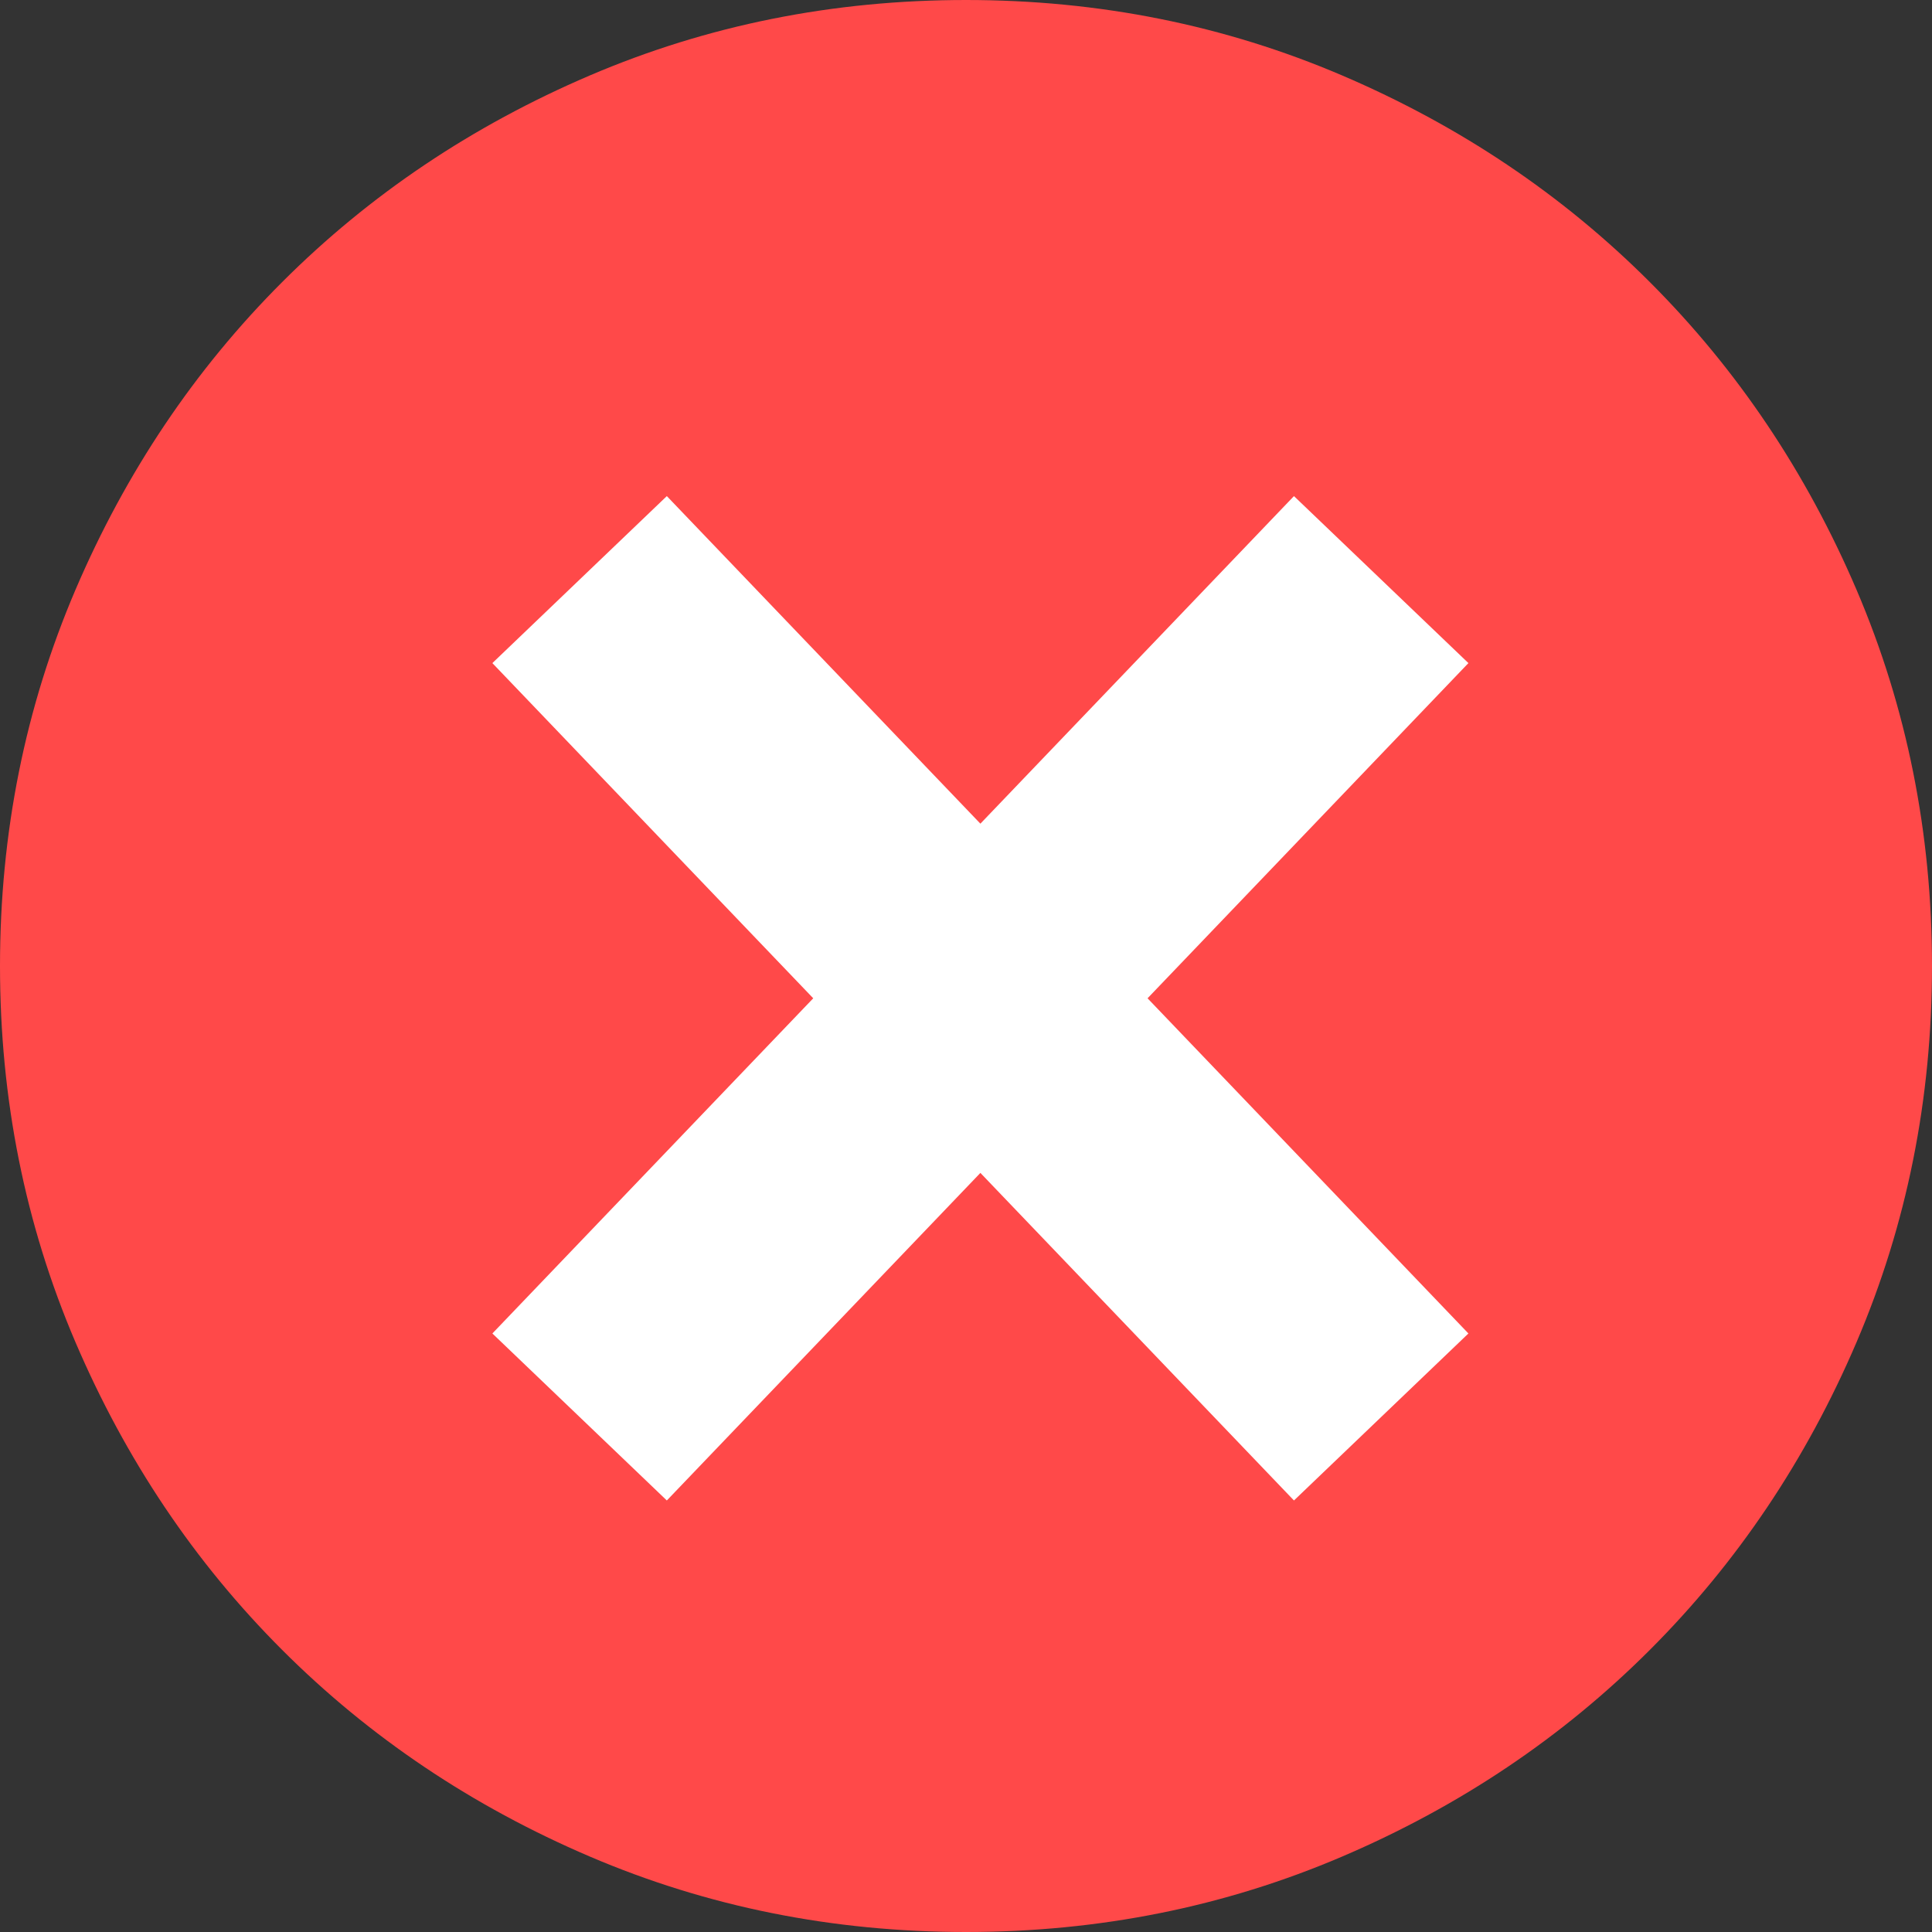<?xml version="1.0" encoding="UTF-8"?>
<svg width="40px" height="40px" viewBox="0 0 40 40" version="1.1" xmlns="http://www.w3.org/2000/svg" xmlns:xlink="http://www.w3.org/1999/xlink">
    <rect x="0" y="0" width="40" height="40" fill="#333333" stroke="none"/>
    <!-- Generator: Sketch 49 (51002) - http://www.bohemiancoding.com/sketch -->
    <title>wrong</title>
    <desc>Created with Sketch.</desc>
    <defs></defs>
    <g id="组件" stroke="none" stroke-width="1" fill="none" fill-rule="evenodd">
        <g id="icon" transform="translate(-372, -732)">
            <g id="弹框" transform="translate(60, 732)">
                <g id="wrong" transform="translate(312, 0)">
                    <path d="M20,40 C17.244,40 14.647,39.479 12.212,38.438 C9.776,37.396 7.652,35.97 5.841,34.159 C4.03,32.348 2.604,30.224 1.562,27.788 C0.521,25.353 0,22.756 0,20 C0,17.244 0.521,14.647 1.562,12.212 C2.604,9.776 4.03,7.652 5.841,5.841 C7.652,4.03 9.776,2.604 12.212,1.562 C14.647,0.521 17.244,0 20,0 C22.756,0 25.353,0.521 27.788,1.562 C30.224,2.604 32.348,4.03 34.159,5.841 C35.97,7.652 37.396,9.776 38.438,12.212 C39.479,14.647 40,17.244 40,20 C40,22.756 39.479,25.353 38.438,27.788 C37.396,30.224 35.97,32.348 34.159,34.159 C32.348,35.97 30.224,37.396 27.788,38.438 C25.353,39.479 22.756,40 20,40 L20,40 Z" id="错误-icon" fill="#FF4949"></path>
                    <path d="M12,29.337 L28.596,12" id="Path-3-Copy" stroke="#FFFFFF" stroke-width="5"></path>
                    <path d="M12,29.337 L28.596,12" id="Path-3-Copy" stroke="#FFFFFF" stroke-width="5" transform="translate(20.298, 20.668) scale(-1, 1) translate(-20.298, -20.668) "></path>
                </g>
            </g>
        </g>
    </g>
</svg>